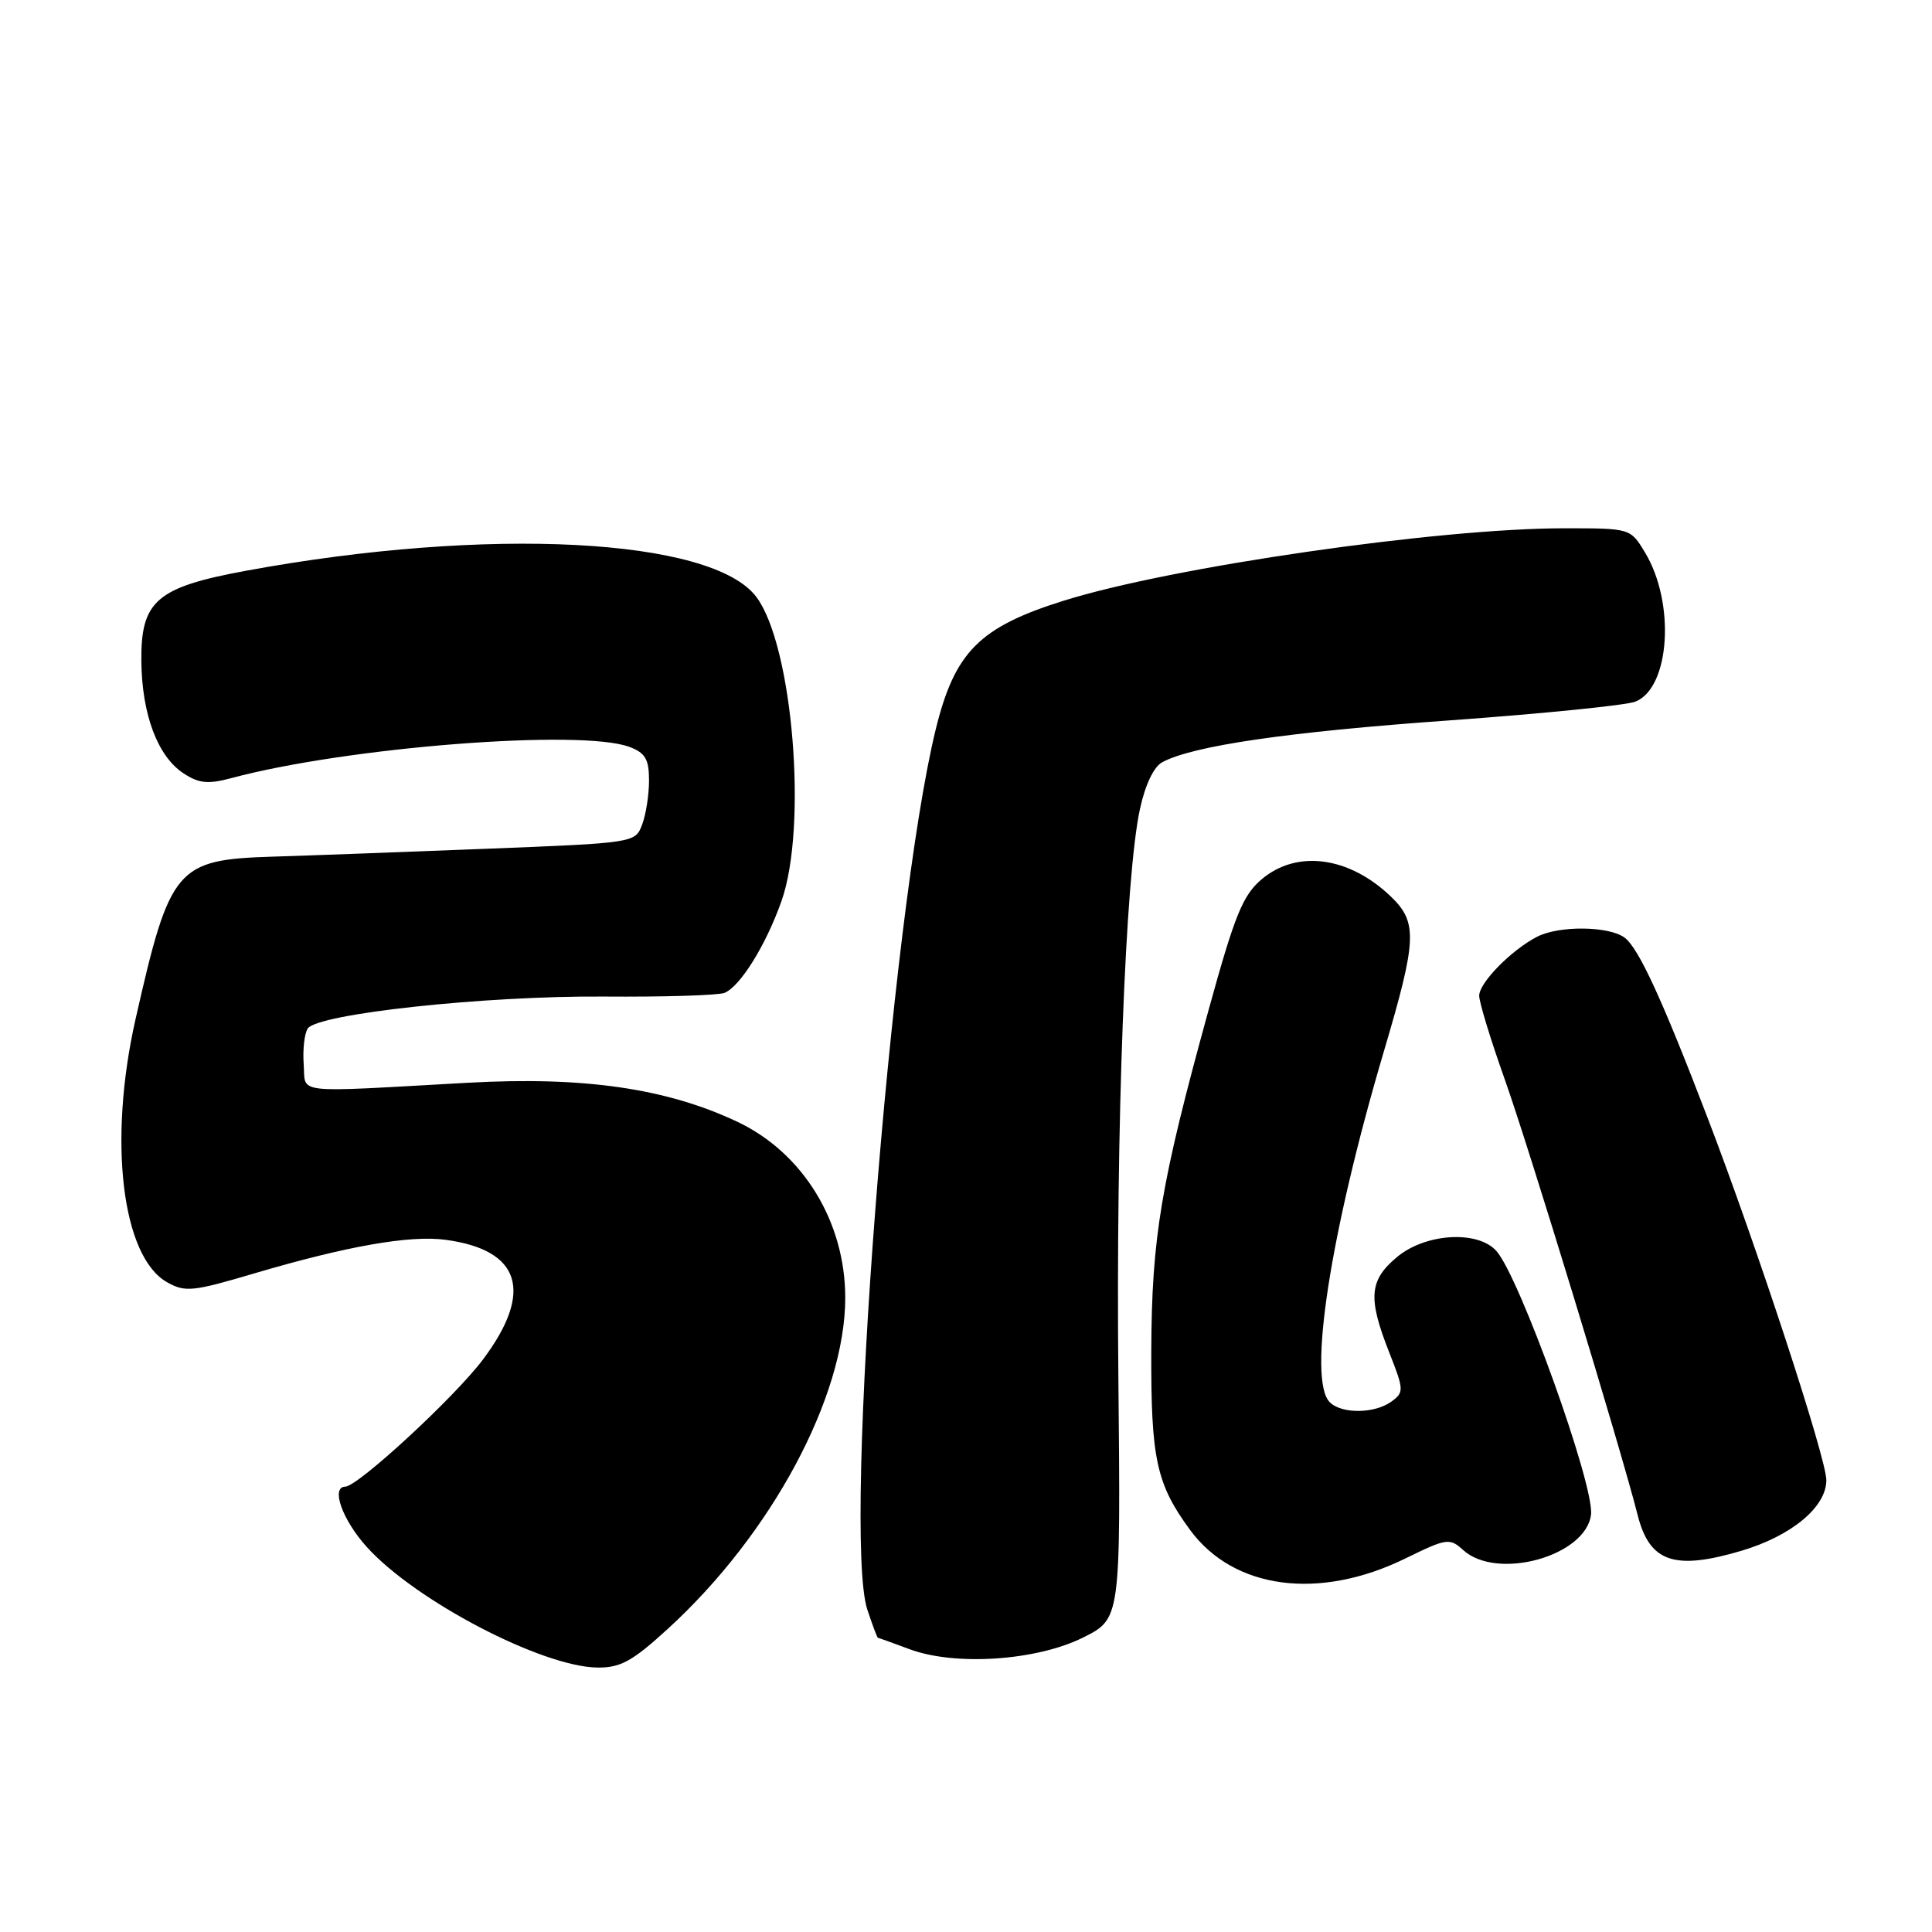 <?xml version="1.0" encoding="UTF-8" standalone="no"?>
<!DOCTYPE svg PUBLIC "-//W3C//DTD SVG 1.1//EN" "http://www.w3.org/Graphics/SVG/1.1/DTD/svg11.dtd" >
<svg xmlns="http://www.w3.org/2000/svg" xmlns:xlink="http://www.w3.org/1999/xlink" version="1.1" viewBox="0 0 256 256">
 <g >
 <path fill="currentColor"
d=" M 88.48 215.84 C 102.24 203.27 112.00 185.06 112.00 171.97 C 112.00 161.89 106.40 152.75 97.70 148.64 C 88.33 144.21 77.36 142.62 62.01 143.47 C 38.38 144.78 40.54 145.03 40.24 141.00 C 40.10 139.07 40.34 136.96 40.77 136.29 C 42.06 134.33 64.27 131.93 80.00 132.05 C 87.97 132.11 95.17 131.89 96.00 131.56 C 98.08 130.72 101.48 125.25 103.55 119.40 C 107.03 109.57 105.06 85.57 100.23 79.11 C 94.38 71.27 64.69 69.73 32.69 75.61 C 20.73 77.81 18.65 79.60 18.73 87.61 C 18.80 94.67 20.89 100.23 24.33 102.48 C 26.36 103.81 27.56 103.93 30.67 103.10 C 45.98 98.99 77.09 96.56 83.43 98.98 C 85.51 99.76 86.00 100.62 86.00 103.41 C 86.00 105.31 85.59 107.95 85.08 109.28 C 84.17 111.68 84.06 111.70 64.33 112.47 C 53.43 112.90 40.74 113.37 36.14 113.51 C 23.35 113.91 22.52 114.90 17.97 135.00 C 14.30 151.18 16.15 166.54 22.15 169.91 C 24.53 171.25 25.57 171.14 33.63 168.75 C 45.92 165.12 54.30 163.64 59.04 164.28 C 69.01 165.62 70.74 171.15 63.99 180.15 C 60.25 185.13 47.44 196.96 45.75 196.99 C 43.80 197.02 45.36 201.40 48.61 204.99 C 55.04 212.11 71.81 220.87 79.17 220.96 C 82.22 220.99 83.79 220.13 88.48 215.84 Z  M 143.50 216.99 C 148.50 214.50 148.50 214.50 148.19 182.50 C 147.86 149.06 149.11 116.21 151.04 107.24 C 151.74 103.98 152.88 101.60 154.02 100.99 C 158.10 98.81 170.58 96.99 192.00 95.46 C 204.38 94.57 215.49 93.45 216.70 92.97 C 221.30 91.13 222.01 79.84 217.95 73.17 C 216.03 70.00 216.03 70.00 207.26 70.00 C 190.56 70.00 155.24 75.11 140.93 79.60 C 129.76 83.10 126.50 86.39 123.98 96.68 C 118.00 121.18 111.63 203.28 114.93 213.30 C 115.61 215.33 116.23 217.01 116.33 217.02 C 116.42 217.02 118.30 217.70 120.50 218.52 C 126.55 220.78 137.32 220.06 143.50 216.99 Z  M 186.25 206.49 C 191.71 203.82 192.08 203.76 193.89 205.40 C 198.39 209.47 210.17 206.19 210.82 200.68 C 211.27 196.80 201.34 169.17 198.27 165.75 C 195.77 162.98 188.84 163.42 185.08 166.59 C 181.42 169.66 181.24 171.99 184.07 179.18 C 186.04 184.16 186.05 184.49 184.38 185.71 C 182.16 187.33 177.78 187.38 176.20 185.80 C 173.24 182.84 176.24 163.37 183.40 139.21 C 187.77 124.45 187.86 122.20 184.25 118.75 C 178.73 113.49 171.85 112.57 167.20 116.49 C 164.69 118.60 163.63 121.18 160.17 133.74 C 153.80 156.85 152.61 163.94 152.55 179.00 C 152.50 193.33 153.22 196.64 157.71 202.75 C 163.50 210.61 174.81 212.10 186.25 206.49 Z  M 230.77 205.48 C 237.41 203.50 242.00 199.68 242.00 196.13 C 242.00 193.23 232.78 165.09 226.22 148.00 C 220.25 132.42 217.13 125.65 215.28 124.25 C 213.21 122.70 206.60 122.62 203.68 124.12 C 200.26 125.88 196.00 130.22 196.00 131.94 C 196.00 132.80 197.52 137.78 199.38 143.00 C 202.61 152.08 214.72 191.77 217.01 200.80 C 218.59 207.00 221.87 208.12 230.77 205.48 Z "/>
</g>
</svg>